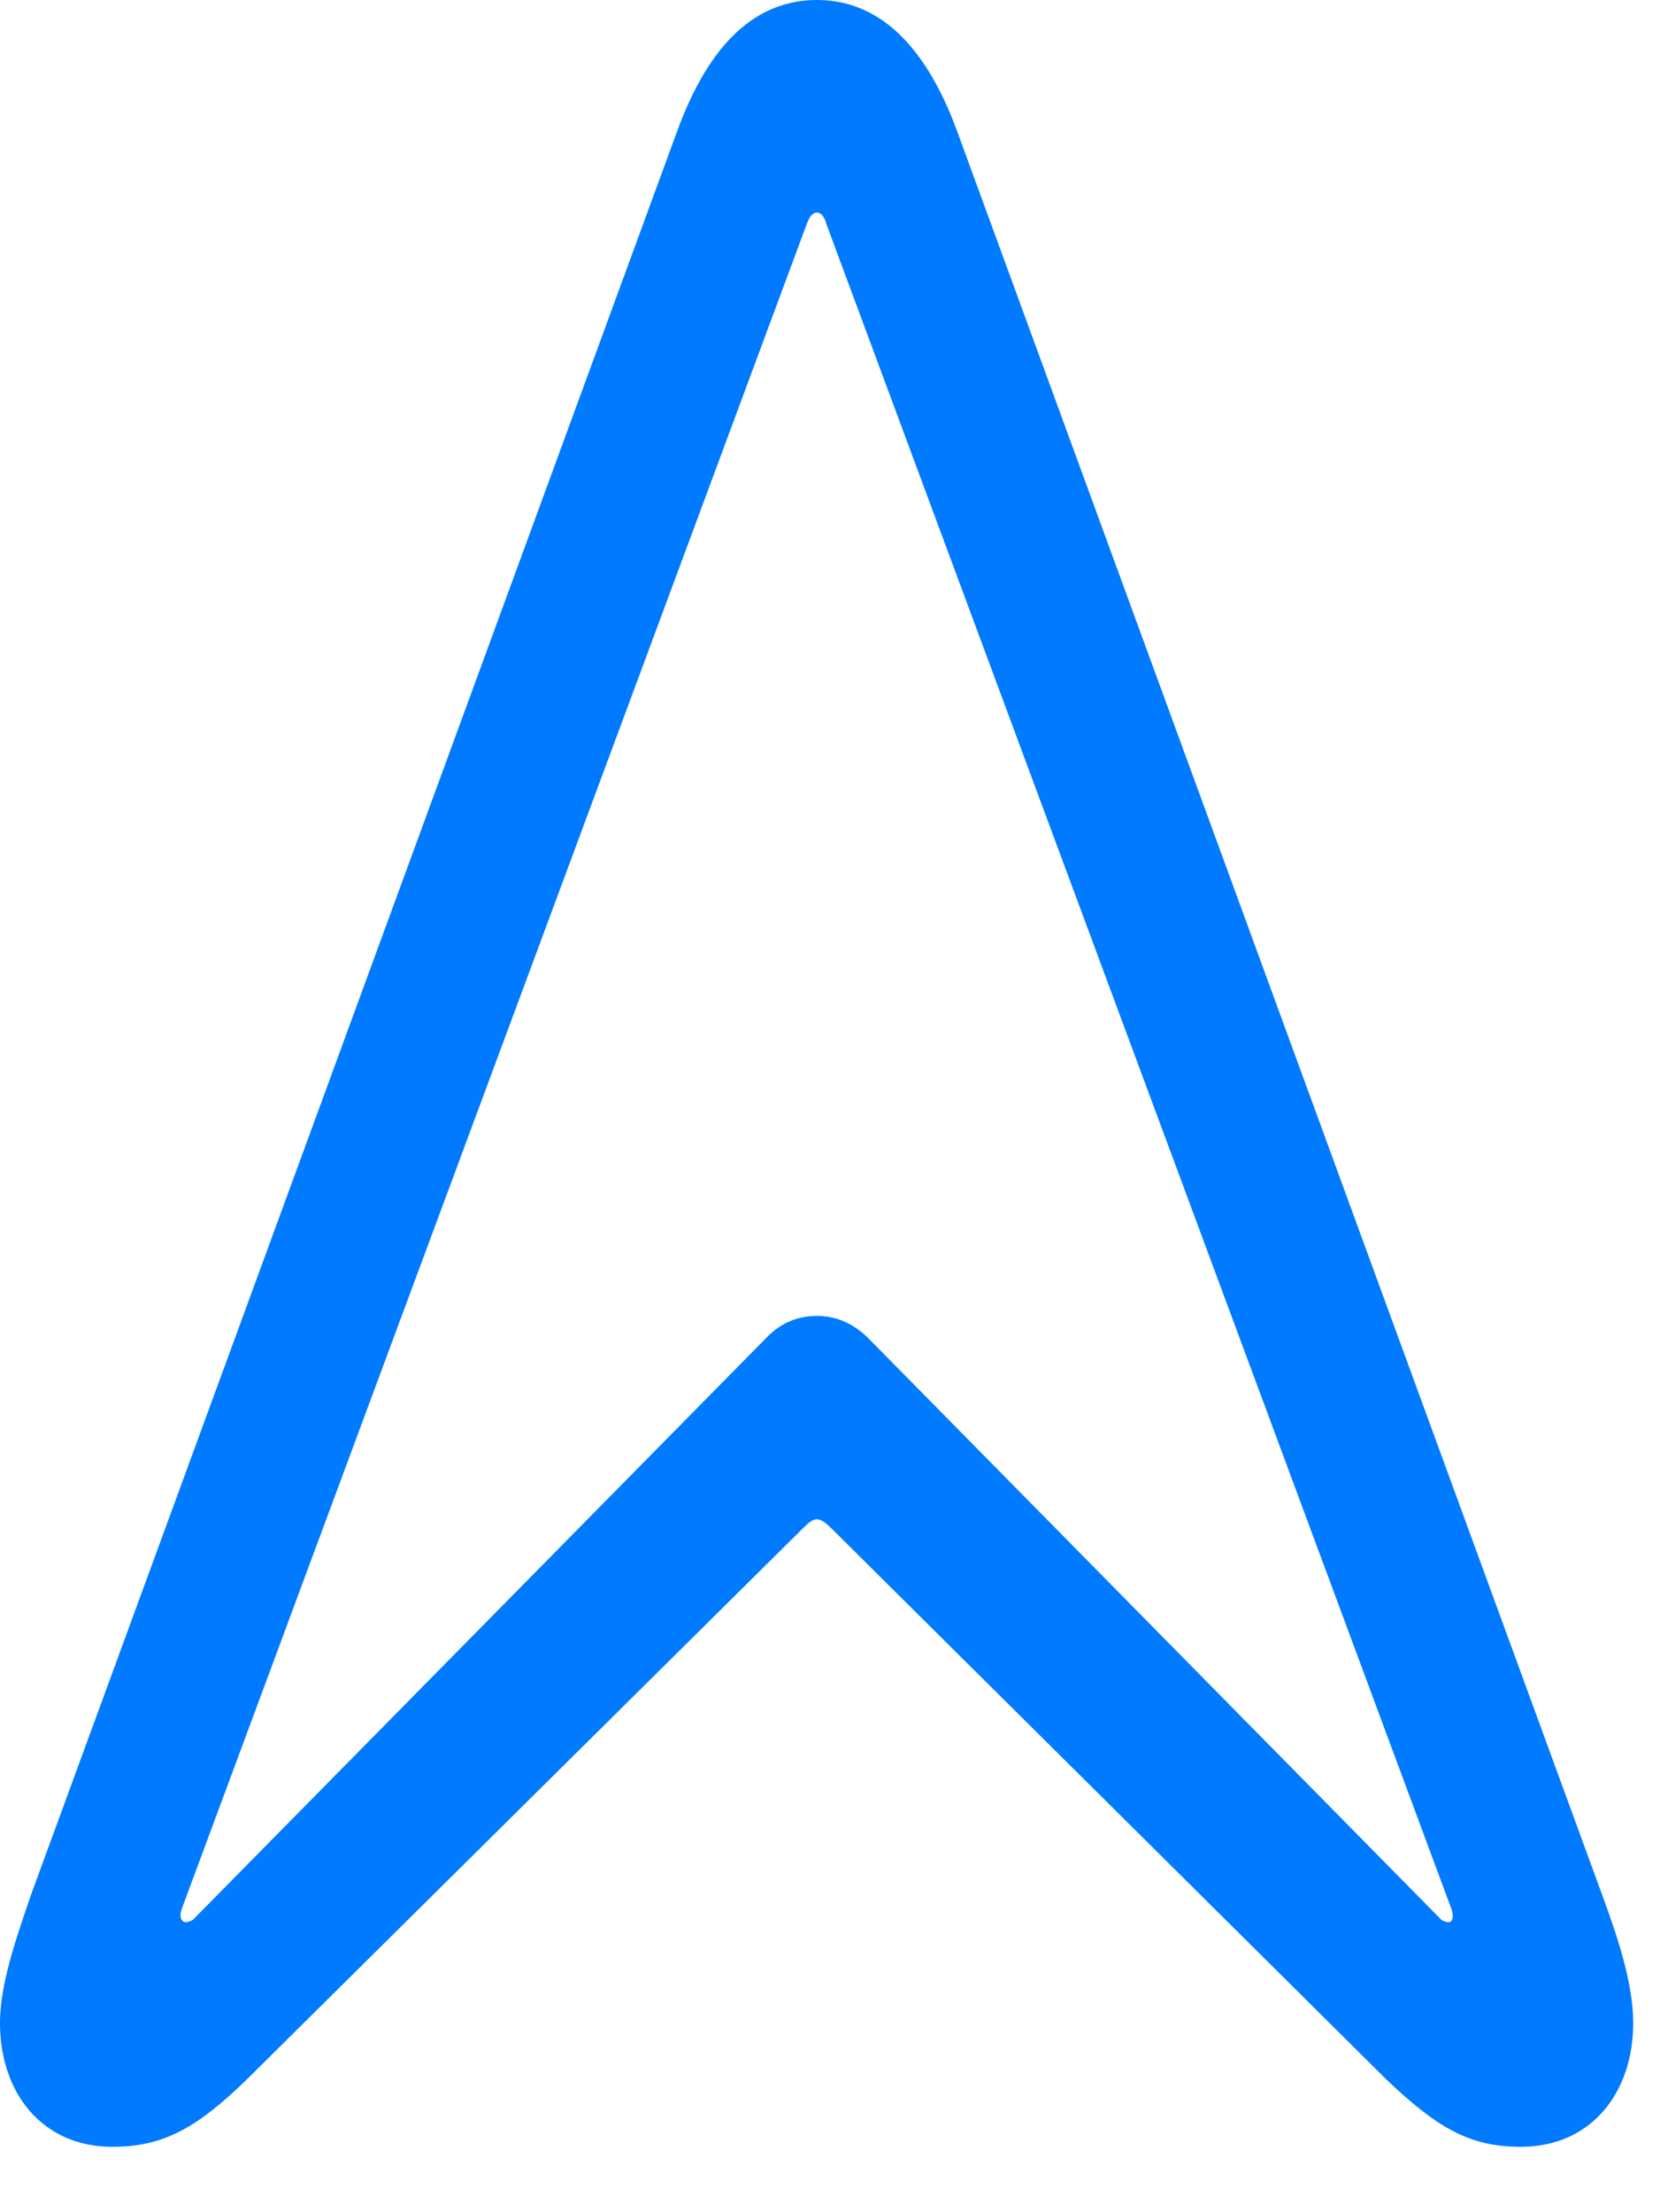<svg version="1.1" xmlns="http://www.w3.org/2000/svg" xmlns:xlink="http://www.w3.org/1999/xlink" viewBox="0 0 21.998 29.299">
 <g>
  
  <path d="M1.49 28.438C2.16 28.438 2.611 28.191 3.281 27.535L10.637 20.248C10.705 20.18 10.76 20.125 10.828 20.125C10.883 20.125 10.951 20.18 11.02 20.248L18.361 27.535C19.045 28.191 19.482 28.438 20.152 28.438C21.082 28.438 21.643 27.727 21.643 26.797C21.643 26.277 21.438 25.662 21.232 25.102L12.688 1.75C12.25 0.547 11.607 0 10.828 0C10.035 0 9.406 0.547 8.969 1.75L0.41 25.102C0.219 25.662 0 26.277 0 26.797C0 27.727 0.561 28.438 1.49 28.438ZM2.434 25.457C2.393 25.43 2.379 25.375 2.406 25.293L10.691 2.967C10.732 2.857 10.773 2.816 10.828 2.816C10.869 2.816 10.924 2.857 10.951 2.967L19.236 25.293C19.264 25.375 19.25 25.43 19.223 25.457C19.195 25.471 19.141 25.457 19.1 25.43L11.512 17.732C11.266 17.486 11.02 17.432 10.828 17.432C10.623 17.432 10.377 17.486 10.145 17.732L2.557 25.43C2.516 25.457 2.461 25.471 2.434 25.457Z" style="fill:#007aff"></path>
 </g>
</svg>